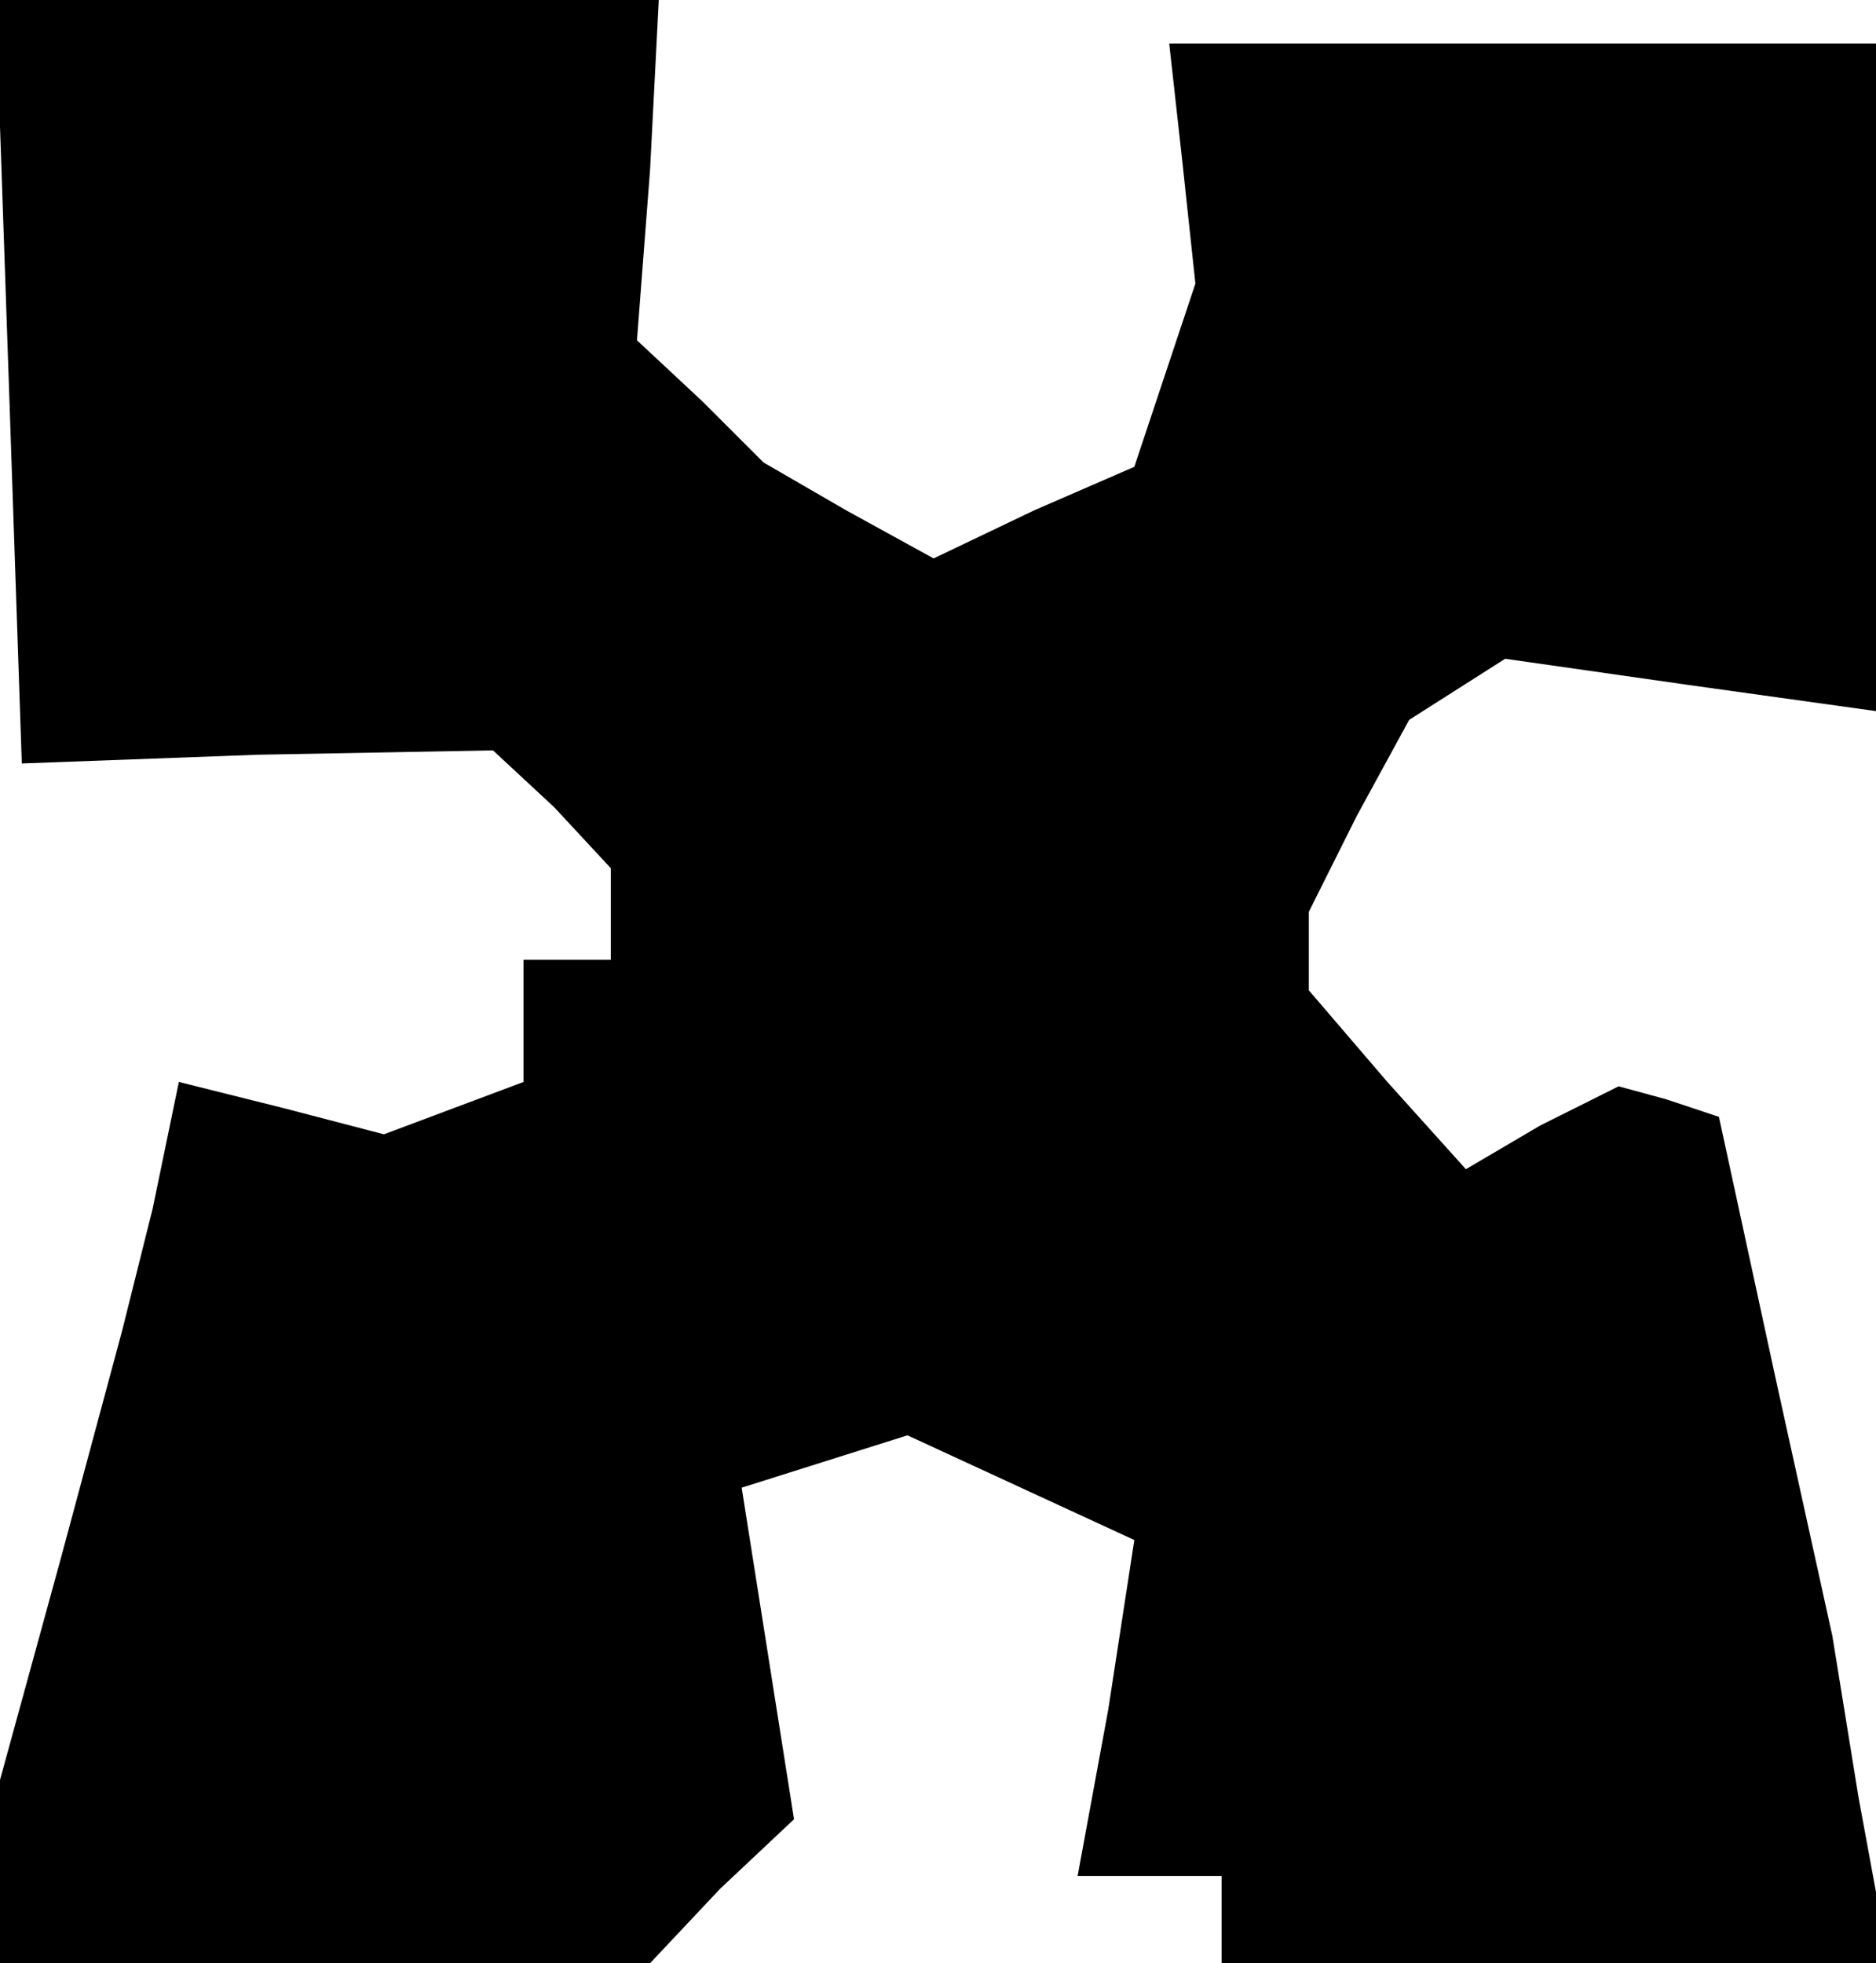 <?xml version="1.0" standalone="no"?>
<!DOCTYPE svg PUBLIC "-//W3C//DTD SVG 20010904//EN"
 "http://www.w3.org/TR/2001/REC-SVG-20010904/DTD/svg10.dtd">
<svg version="1.0" xmlns="http://www.w3.org/2000/svg"
 width="43pt" height="45pt" viewBox="0 0 43 45"
 preserveAspectRatio="xMidYMid meet">
<g transform="translate(0,45) scale(0.1,-0.1)"
fill="#000000" stroke="none">
<path d="M2 363 l3 -88 54 2 54 1 14 -13 13 -14 0 -10 0 -11 -10 0 -10 0 0
-14 0 -14 -16 -6 -16 -6 -23 6 -24 6 -6 -29 -7 -28 -14 -52 -14 -51 0 -21 0
-21 74 0 75 0 16 17 17 16 -6 38 -6 38 19 6 19 6 26 -12 26 -12 -6 -39 -7 -38
17 0 16 0 0 -10 0 -10 76 0 77 0 -7 38 -6 37 -13 59 -13 60 -12 4 -11 3 -18
-9 -17 -10 -18 20 -18 21 0 9 0 9 11 22 12 22 11 7 11 7 42 -6 43 -6 0 77 0
76 -81 0 -81 0 3 -27 3 -28 -7 -21 -7 -21 -23 -10 -23 -11 -20 11 -19 11 -14
14 -15 14 3 39 2 39 -76 0 -76 0 3 -87z"/>
</g>
</svg>
